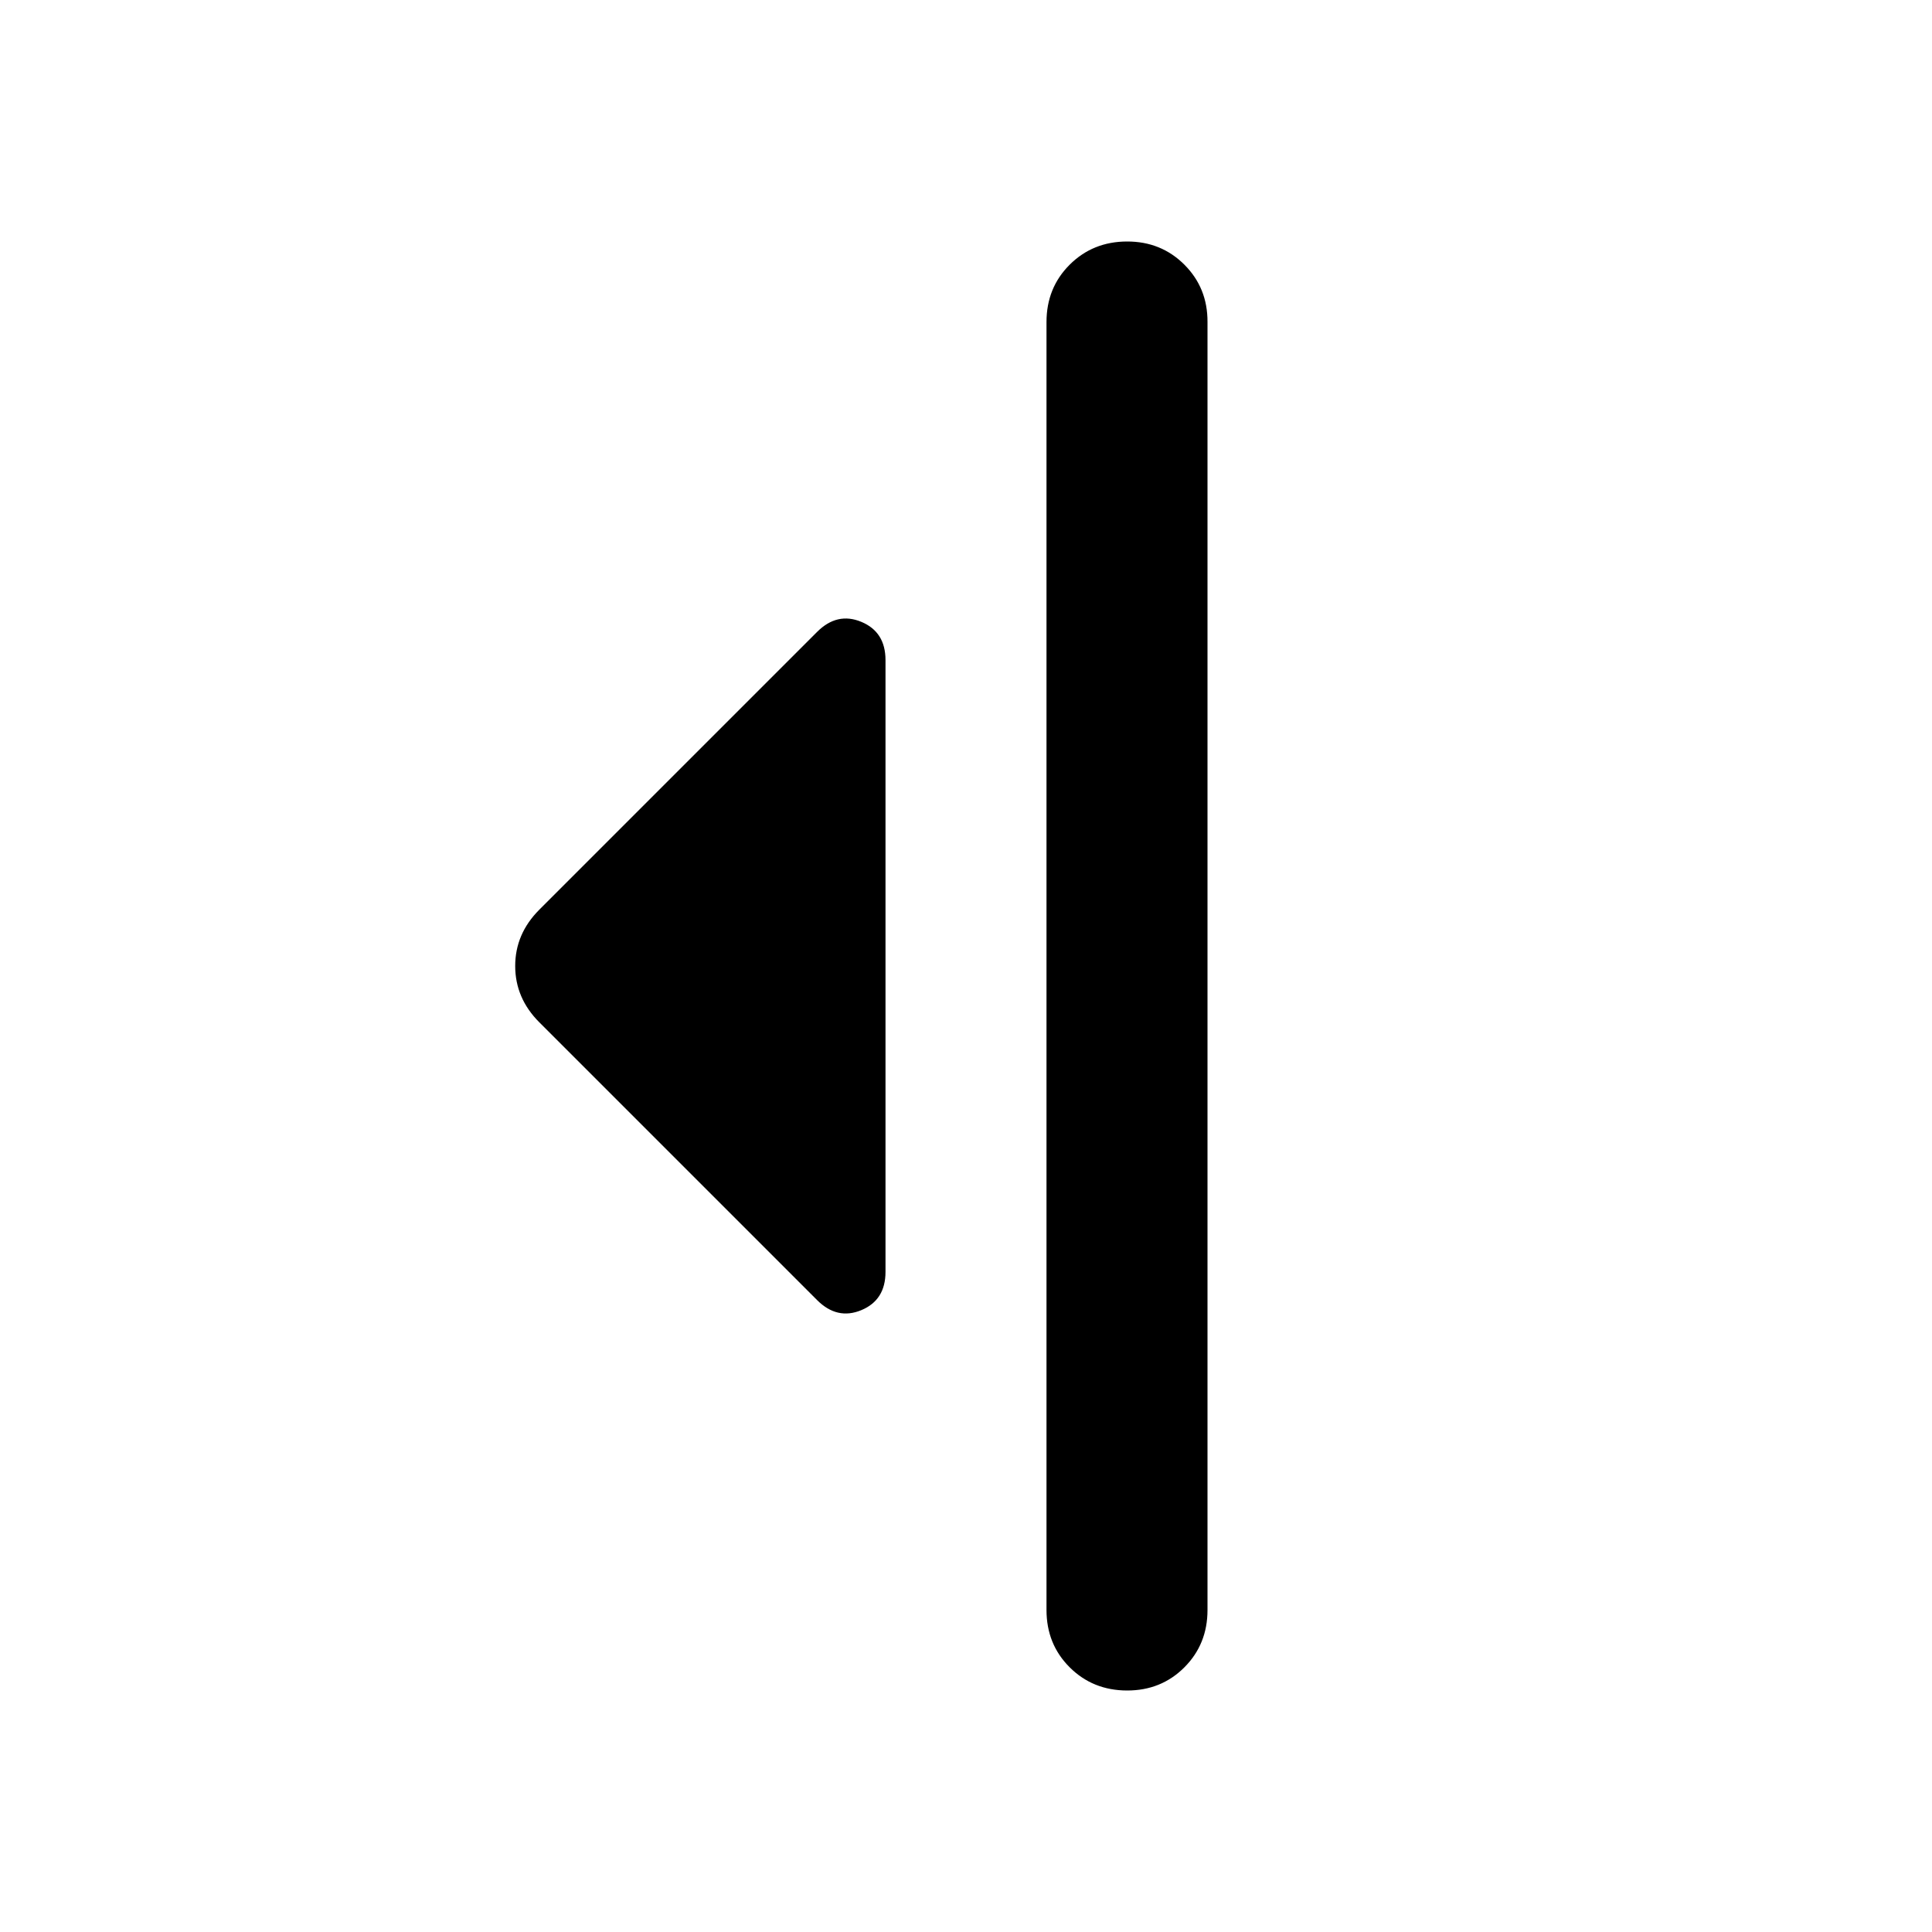 <svg xmlns="http://www.w3.org/2000/svg" viewBox="0 0 24 24" width="24" height="24"><path fill="currentColor" d="M10.15 16.15L6.7 12.7q-.3-.3-.3-.7t.3-.7l3.45-3.45q.25-.25.55-.125t.3.475v7.6q0 .35-.3.475t-.55-.125M13 20V4q0-.425.288-.712T14 3t.713.288T15 4v16q0 .425-.288.713T14 21t-.712-.288T13 20"/></svg>
